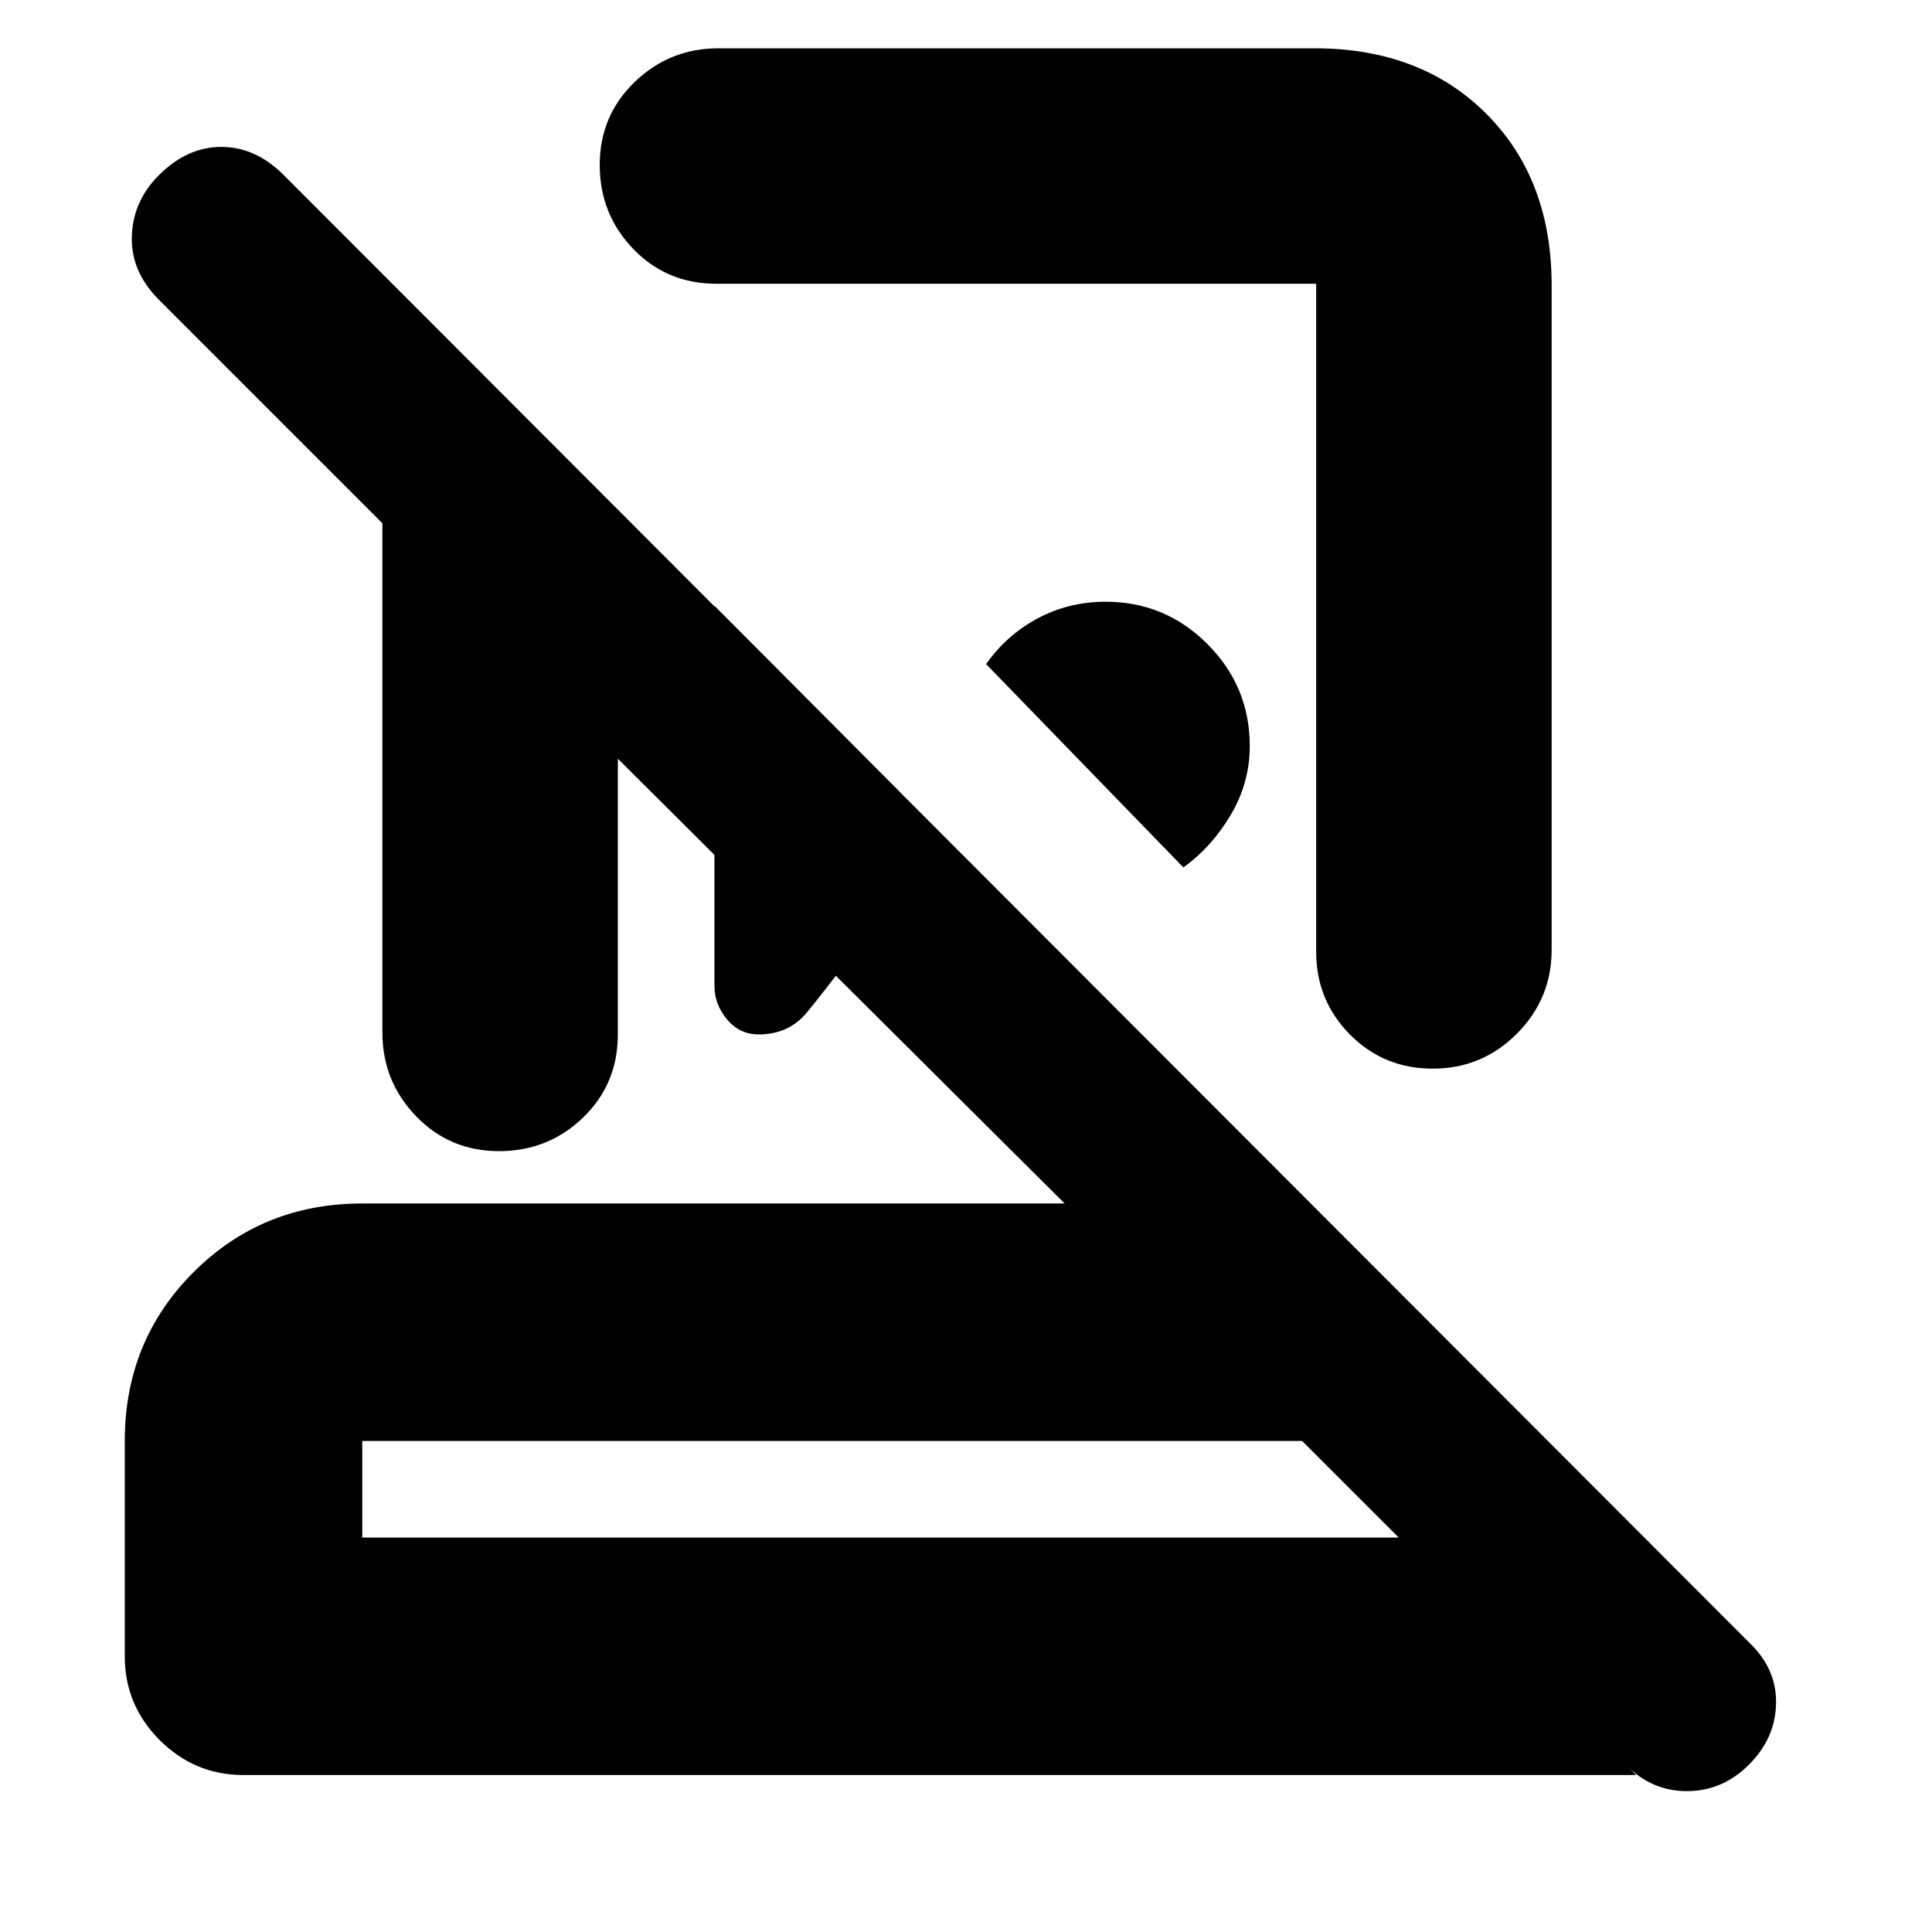 <svg xmlns="http://www.w3.org/2000/svg" height="20" viewBox="0 -960 960 960" width="20"><path d="M653.16-936q52.84 0 85.34 32.5t32.5 85.19V-488q0 24.3-17.29 41.65Q736.42-429 711.96-429q-24.45 0-41.21-16.98Q654-462.95 654-487v-332H356q-24.65 0-41.33-17.29Q298-853.58 298-878.04q0-24.45 17.35-41.21Q332.7-936 357-936h296.16ZM588-529l-98-101q10.08-14.4 25.55-22.7 15.46-8.3 33.81-8.3Q579-661 600-639.94t21 50.64q0 18.3-9.5 34.3-9.5 16-23.5 26ZM355-659l92 92.37q-1.67 23.69-6.83 46.16Q435-498 419-480q-9 12-18 23t-24 11q-9.53 0-15.77-7.5Q355-461 355-470v-189ZM180-196h515l-48-48H180v48ZM121-78q-24.3 0-41.65-17.35Q62-112.7 62-137v-107q0-49.7 34.15-83.85Q130.3-362 180-362h349L307-583v137q0 24.65-17.29 41.33Q272.42-388 247.96-388q-24.45 0-41.21-17.35Q190-422.7 190-447v-253L79-811q-14-14-13.5-31.5T79-873q14-14 31-14t31 14l729 730q13 12.82 12.5 29.91T868.89-83q-13.1 13-30.66 13-17.56 0-30.23-13l5 5H121Zm316-118Zm42-446Zm-74 156Z"/></svg>